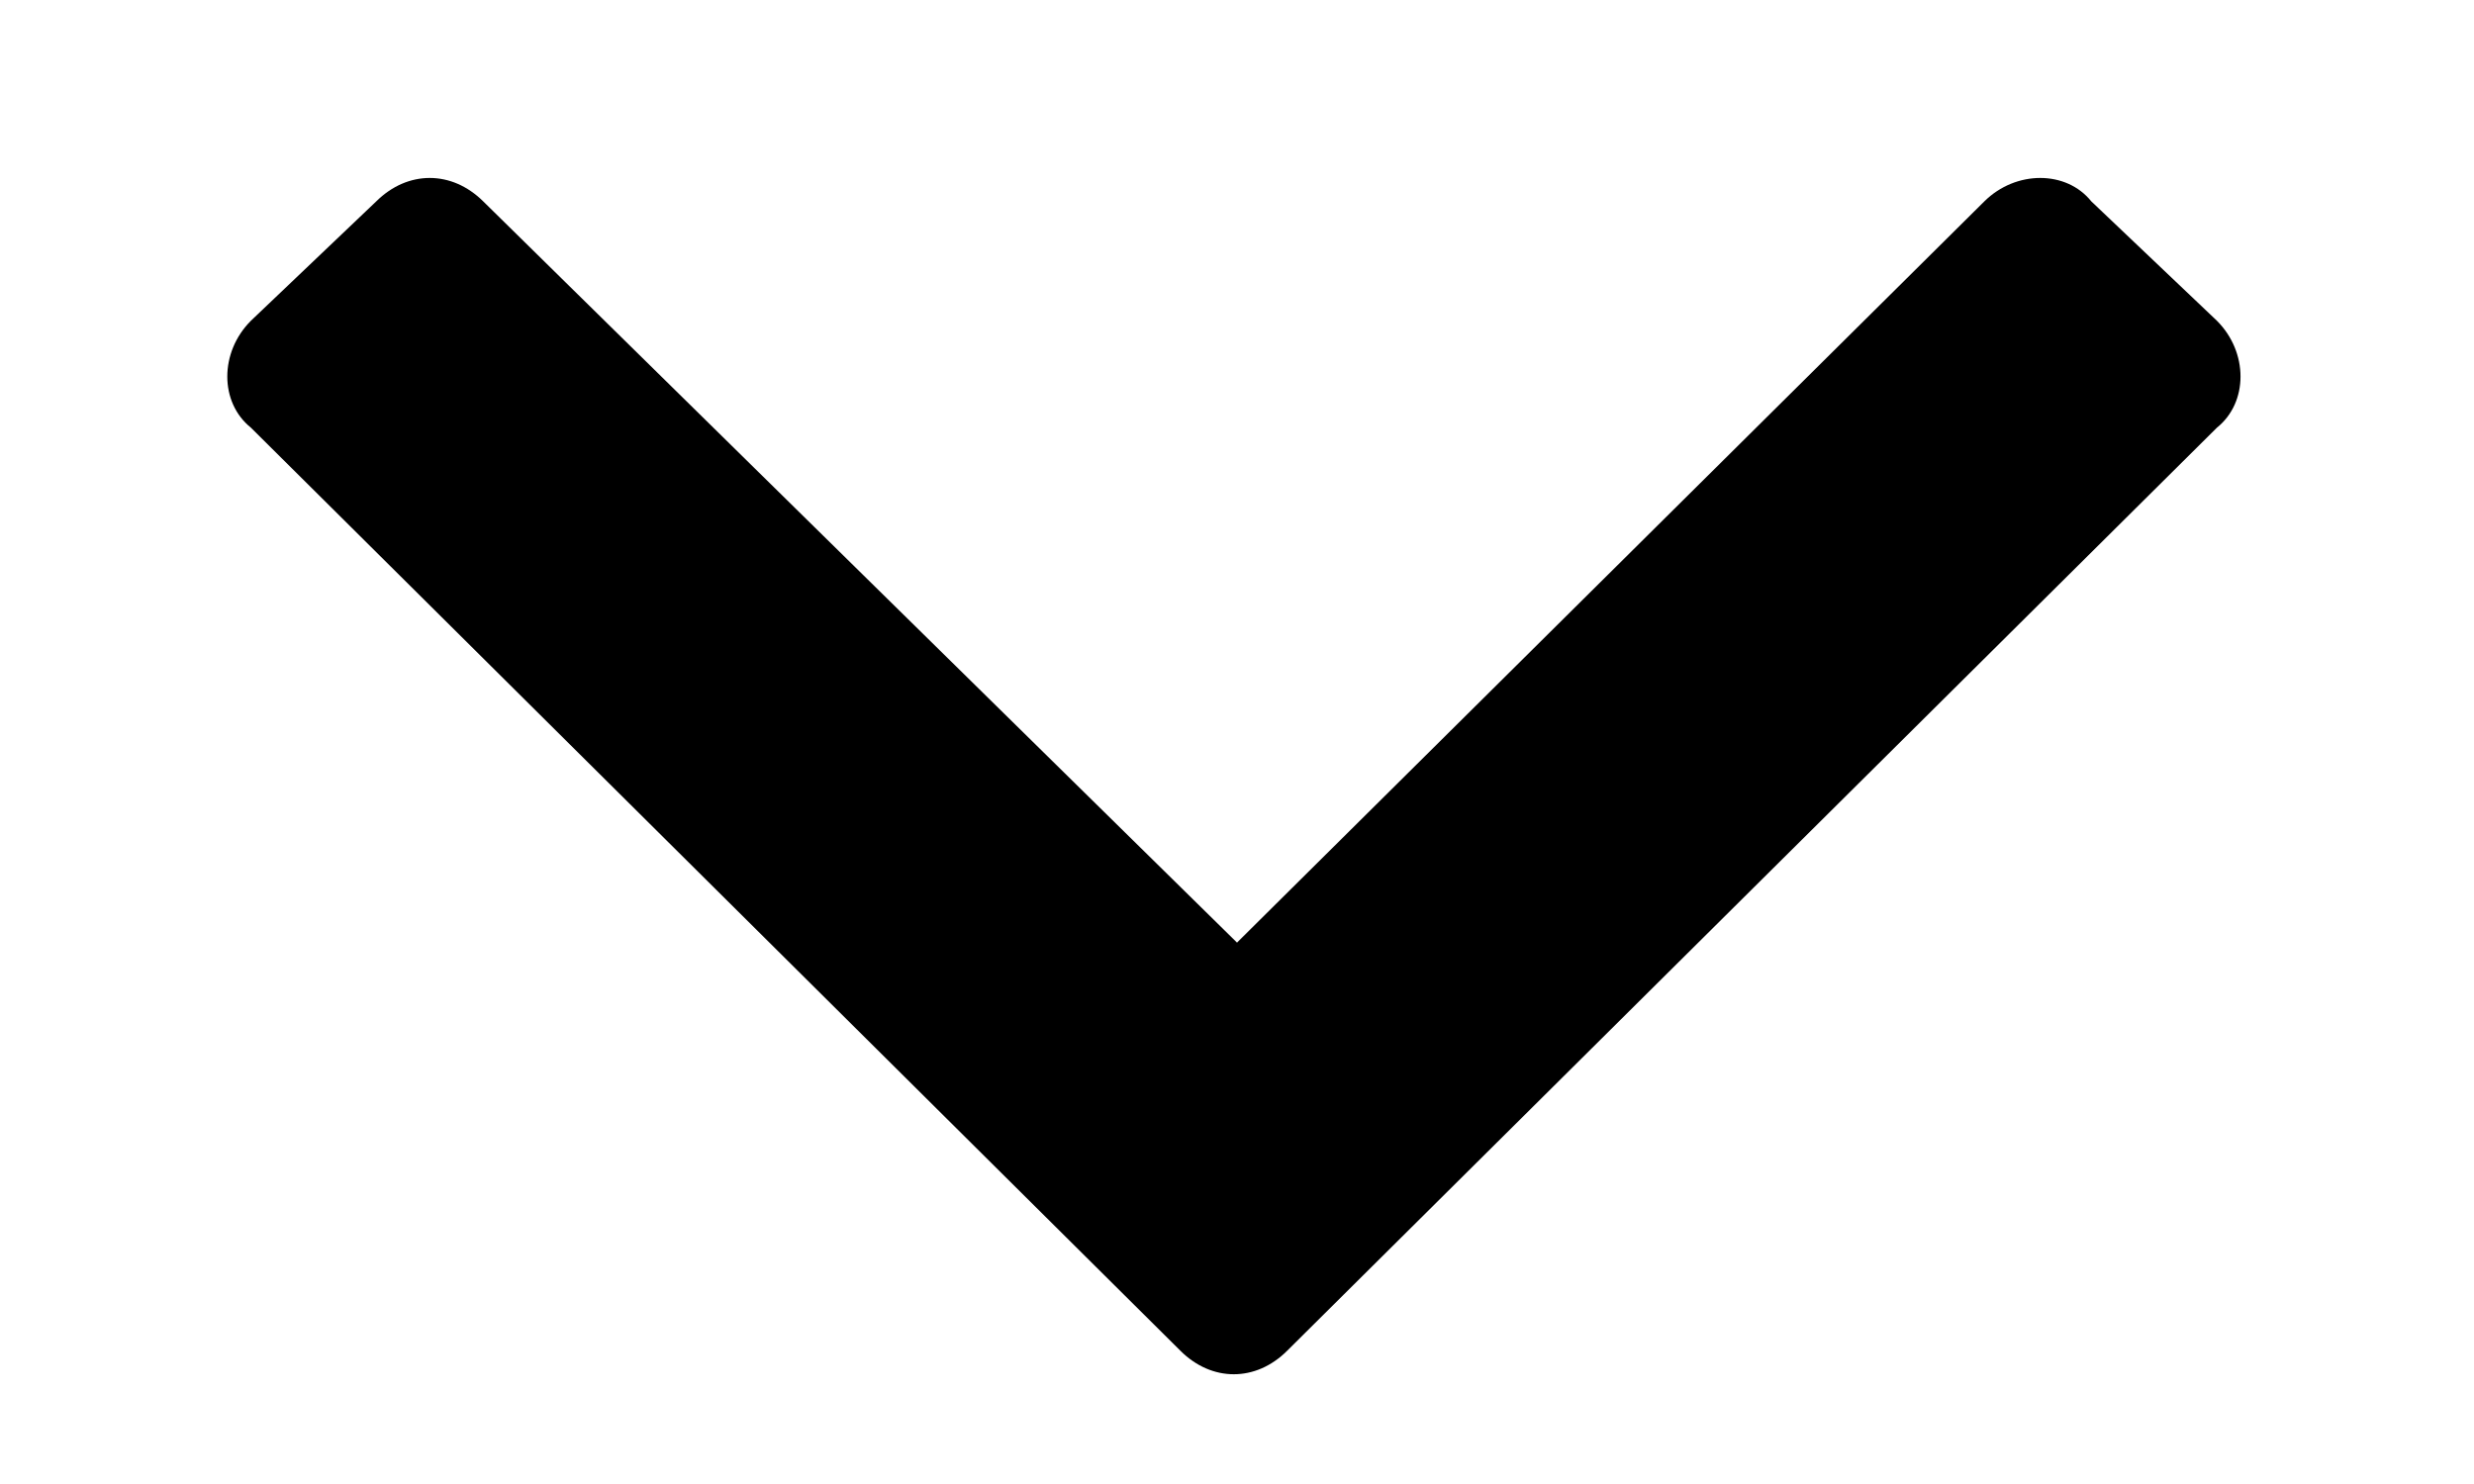 <svg width="10" height="6" viewBox="0 0 10 6" fill="none" xmlns="http://www.w3.org/2000/svg">
<path d="M4.771 5.461C4.898 5.588 5.076 5.588 5.203 5.461L8.961 1.729C9.088 1.627 9.088 1.424 8.961 1.297L8.453 0.814C8.352 0.688 8.148 0.688 8.021 0.814L5 3.811L1.953 0.814C1.826 0.688 1.648 0.688 1.521 0.814L1.014 1.297C0.887 1.424 0.887 1.627 1.014 1.729L4.771 5.461Z" fill="currentColor"/>
</svg>

